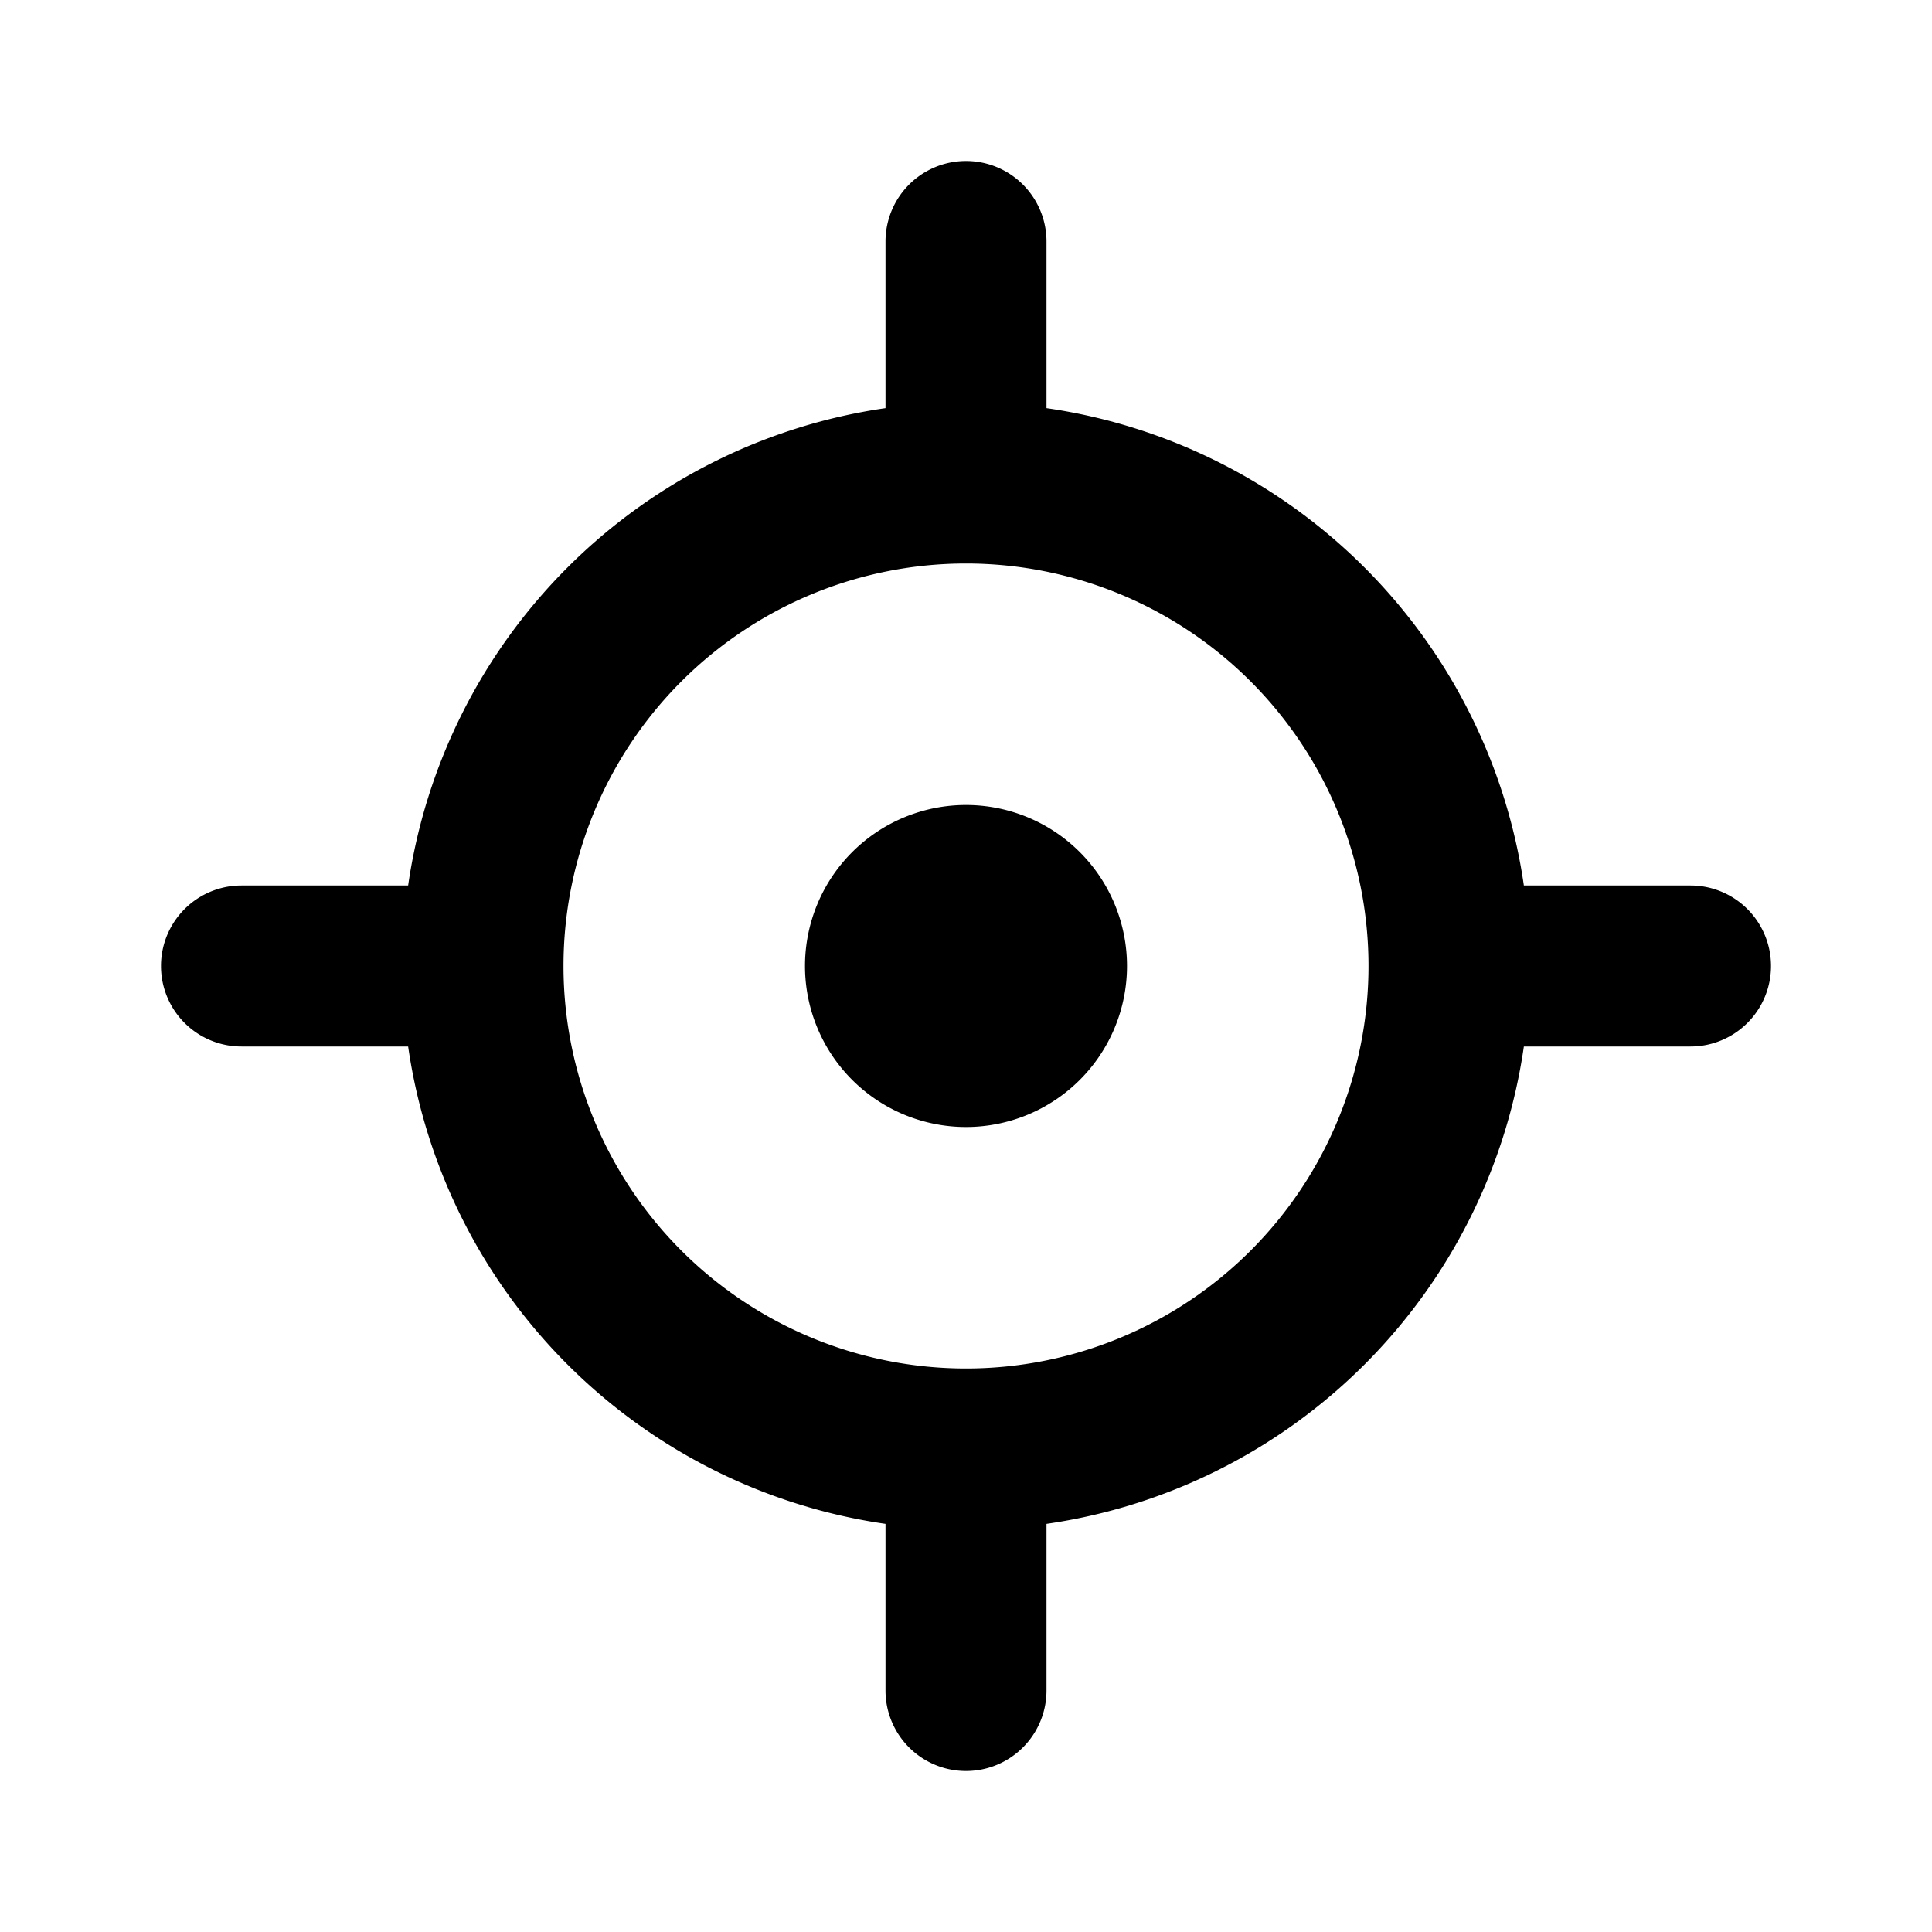 <svg viewBox="0 0 24 24" xmlns="http://www.w3.org/2000/svg" focusable="false">
  <g fill="none" fill-rule="evenodd">
    <path d="M0 0h24v24H0z"/>
    <path d="M5.07 13H3a1 1 0 010-2h2.07A7.005 7.005 0 0111 5.07V3a1 1 0 012 0v2.07A7.005 7.005 0 0118.93 11H21a1 1 0 010 2h-2.07A7.005 7.005 0 0113 18.93V21a1 1 0 01-2 0v-2.07A7.005 7.005 0 015.07 13zM12 17a5 5 0 100-10 5 5 0 000 10zm0-3a2 2 0 110-4 2 2 0 010 4z" fill="currentColor" fill-rule="nonzero"/>
  </g>
</svg>
